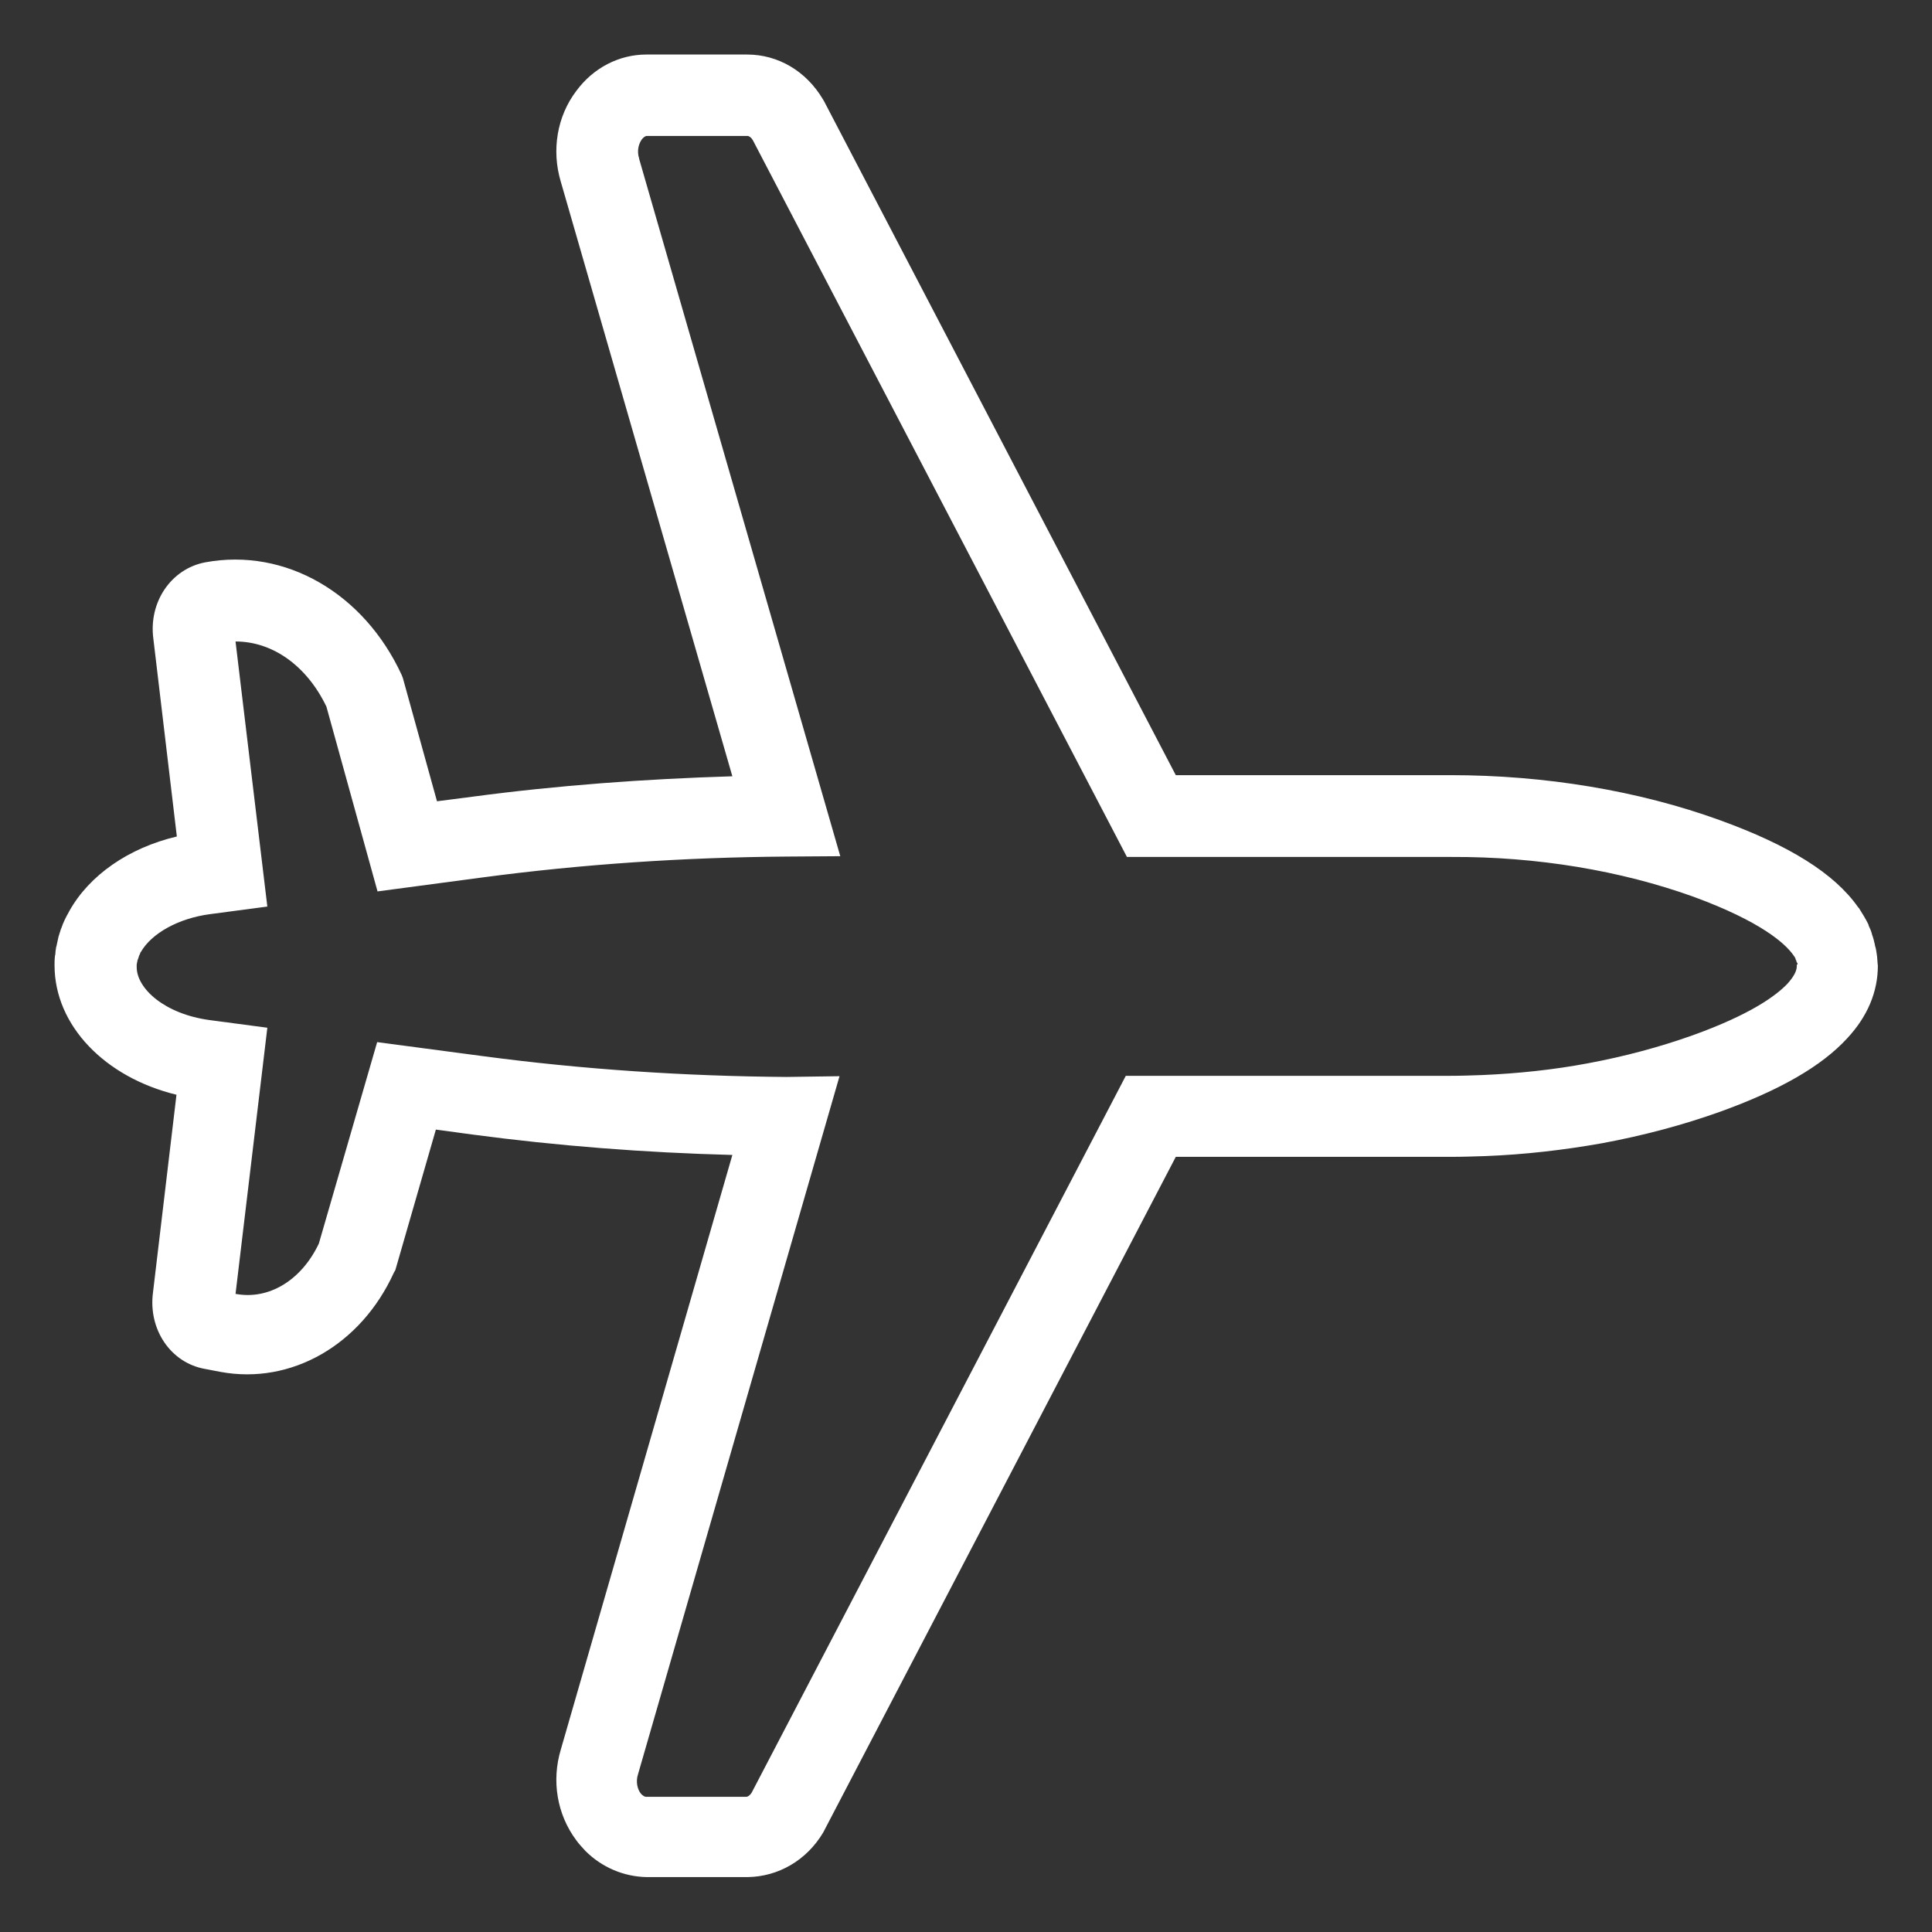 <?xml version="1.0" encoding="utf-8"?>
<!-- Generator: Adobe Illustrator 19.1.0, SVG Export Plug-In . SVG Version: 6.00 Build 0)  -->
<svg version="1.1" id="Capa_1" xmlns="http://www.w3.org/2000/svg" xmlns:xlink="http://www.w3.org/1999/xlink" x="0px" y="0px"
	 viewBox="-1162 1162.4 510.2 510.2" style="enable-background:new -1162 1162.4 510.2 510.2;" xml:space="preserve">
<rect x="-1162" y="1162.4" width="510.2" height="510.2" fill="#333333" stroke="none"/>
<style type="text/css">
	.st0{fill:#FFFFFF;}
</style>
<path class="st0" d="M-666.3,1415c0-0.2-0.1-0.4-0.1-0.7c-0.1-0.7-0.2-1.4-0.4-2c0-0.1-0.1-0.3-0.1-0.5c-0.2-0.9-0.4-1.7-0.7-2.5
	c0-0.1-0.1-0.2-0.1-0.4c-0.2-0.7-0.5-1.4-0.8-2l-0.1-0.4c-0.7-1.4-1.6-2.9-2.5-4.3l-0.2-0.2c-6.3-9-18.3-16.4-36.5-23
	c-21.5-7.8-46.2-11.9-71.2-11.9h-72.5l-92.9-178l-0.3-0.5c-4.4-7.4-11.8-11.8-20-11.8h-26.6c-7.2,0-14,3.5-18.5,9.6
	c-5.1,6.7-6.6,15.7-4.1,24l45.3,157c-23.1,0.7-46.2,2.4-68.7,5.4l-9.3,1.2l-9-32.5l-0.3-0.8c-10-21.7-30.8-33.7-51.9-29.8
	c-9,1.7-15,10.5-13.7,20.2l6.2,52.2c-12.7,3-23.1,10.2-28.4,19.7l-0.1,0.2c-0.8,1.4-1.5,2.8-2,4.3l-0.1,0.2
	c-0.2,0.6-0.4,1.3-0.6,1.9c0,0.1-0.1,0.2-0.1,0.4c-0.2,0.8-0.3,1.5-0.5,2.3c-0.1,0.2-0.1,0.3-0.1,0.4c-0.1,0.6-0.2,1.3-0.2,1.8
	c-0.1,0.2-0.1,0.4-0.1,0.5c-0.1,0.8-0.1,1.6-0.1,2.3c0,15.9,13.3,29.6,32.2,34.2l-6.2,52.2c-1.3,9.8,4.7,18.6,13.7,20.2l4.2,0.8
	c18.6,3.4,37-7.1,45.7-26.2l0.4-0.7l10.7-37.1l9.6,1.3c22.5,3,45.6,4.8,68.7,5.4l-45.3,157c-2.5,8.3-1,17.2,4.1,24
	c0.7,1,1.6,1.9,2.4,2.8c4.3,4.3,10.1,6.8,16.2,6.9h26.6c8.1-0.1,15.6-4.4,20-11.8l0.1-0.2l93-178.2l72.5,0c3.1,0,6.2-0.1,9.2-0.2
	c10.4-0.4,20.8-1.6,30.9-3.4c10.8-2,21.3-4.8,31.1-8.3c15.8-5.7,26.8-12,33.6-19.4c5.4-5.8,8.1-12.3,8.1-19.2
	C-666.2,1416.8-666.2,1416-666.3,1415z M-687.5,1417.1c0,0.2,0,0.4,0,0.4c0,1.3-0.8,2.8-2.4,4.6c-3,3.2-9.8,8.2-25.1,13.7
	c-8.7,3.1-18,5.6-27.7,7.4c-9,1.7-18.5,2.7-27.9,3.1c-2.8,0.1-5.6,0.2-8.4,0.2h-85.7l-98.8,189.3c-0.5,0.8-1.1,1.1-1.4,1.1h-26.6
	c-0.5-0.1-1.1-0.6-1.3-0.9c-0.8-1-1.4-3-0.7-5.1l53.2-184.3l-14,0.2c-26.9-0.2-53.9-2-80.2-5.5l-27.9-3.7l-15.4,53.2
	c-4.6,9.7-13.2,14.9-21.9,13.3h-0.1l8.4-70.3l-15.1-2c-12.1-1.6-19.4-8.4-19.4-14c0-0.1,0-0.4,0-0.6v-0.1c0-0.1,0.1-0.3,0.1-0.5
	v-0.1c0.1-0.2,0.1-0.3,0.1-0.5l0.1-0.2c0.1-0.2,0.1-0.4,0.2-0.5v-0.1c0.1-0.5,0.4-0.8,0.5-1.3l0.1-0.1c2.8-4.9,9.9-8.9,18.3-10
	l15.1-2l-8.4-70c9.8,0,18.8,6.4,24,17.2l13.5,48.8l27.8-3.7c26.3-3.5,53.3-5.3,80.2-5.5l14.2-0.1l-53.1-184.1v-0.1
	c-0.7-2.1-0.1-4,0.7-5.1c0.2-0.3,0.8-0.9,1.3-0.9h26.6c0.4,0,1,0.4,1.4,1.1l98.8,189.3h85.7c22.6-0.1,44.7,3.6,63.9,10.5
	c18,6.6,24.2,12.4,26.3,15.3c0.3,0.4,0.6,0.8,0.7,1.2v0.1c0.1,0.1,0.1,0.2,0.2,0.4v0.1c0,0,0,0.1,0.1,0.2c0.1,0.1,0,0.1,0.1,0.2
	c0.1,0.1,0.1,0.2,0.1,0.3V1417.1z"/>
</svg>
